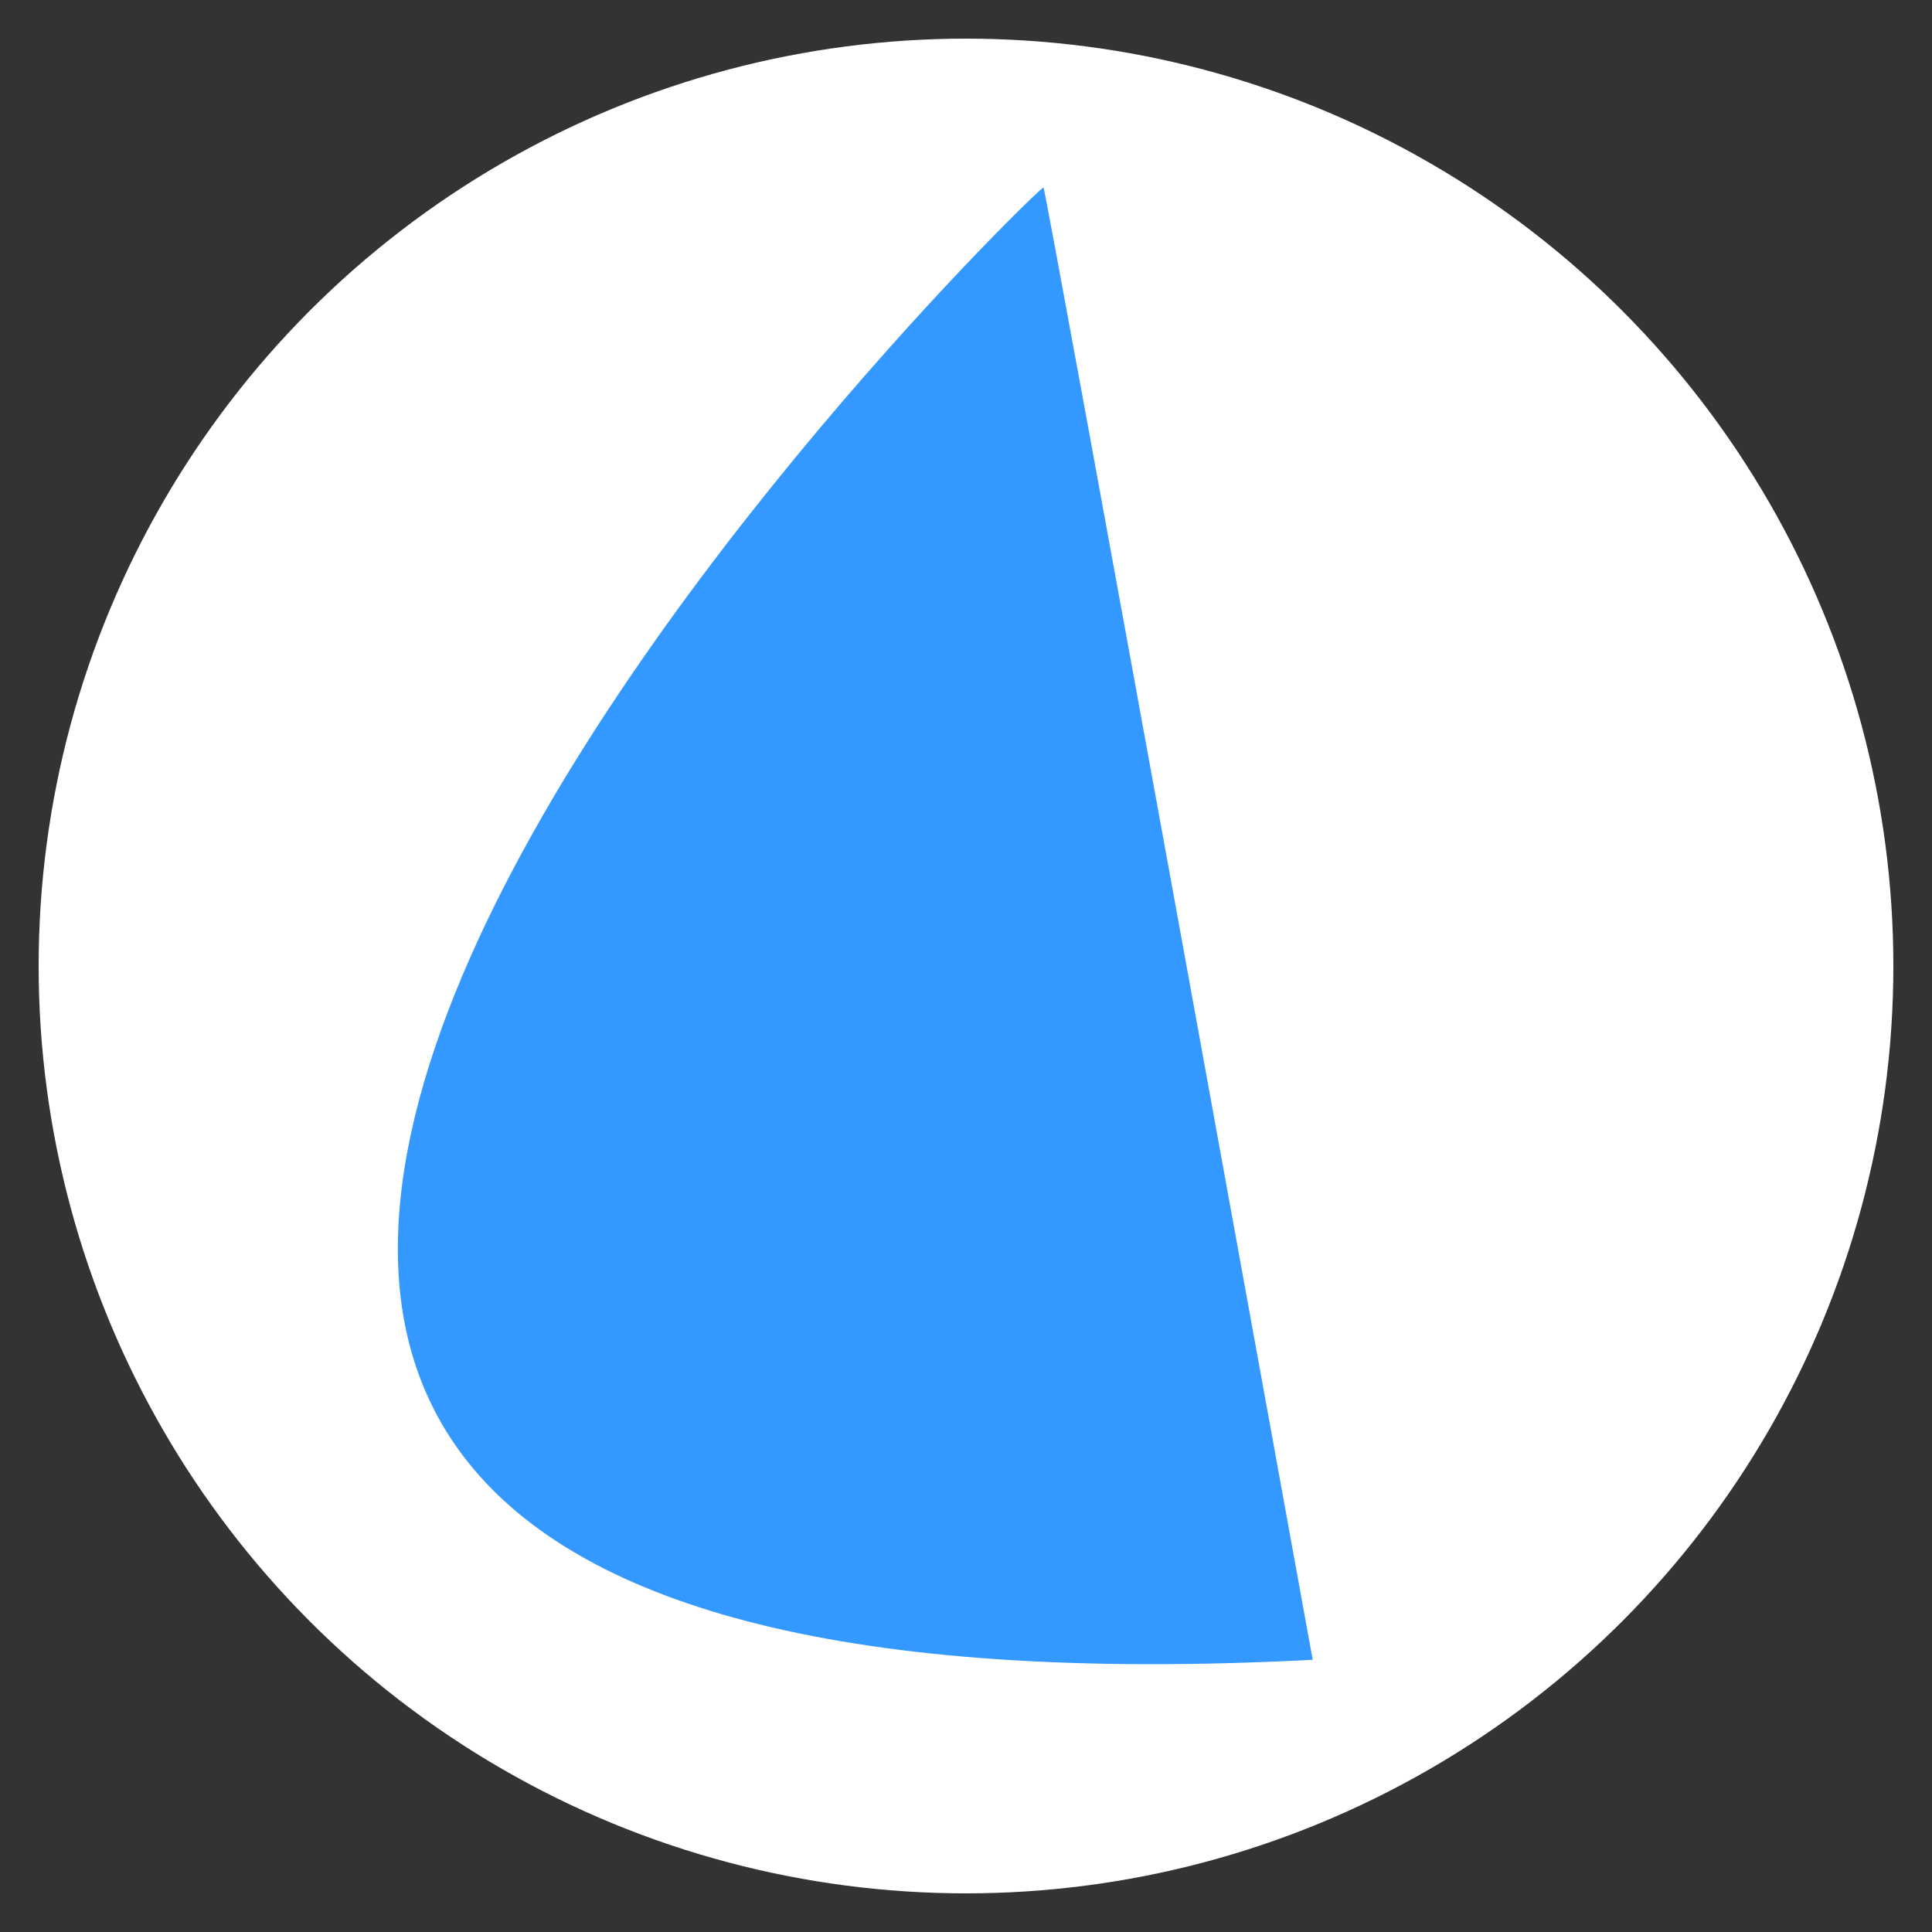 <svg xmlns="http://www.w3.org/2000/svg" viewBox="0 0 500 500">
    <rect x="0" y="0" width="500" height="500" fill="#333333" stroke="none"/>
    <title>the bananaproject water</title>
    <g class="layer">
        <title>Layer 1</title>
        <ellipse cx="250" cy="250" fill="#ffffff" id="svg_1" opacity="1" rx="240" ry="240" stroke="#490606" stroke-dasharray="null" stroke-linecap="null" stroke-linejoin="null" stroke-width="0"/>
        <path d="m114.16,57.159c480.819,-87.387 118.644,370.356 117.707,369.039c-0.937,-1.318 -117.707,-369.039 -117.707,-369.039z" fill="#007fff" id="svg_28" opacity="0.8" stroke="#490606" stroke-dasharray="null" stroke-linecap="null" stroke-linejoin="null" stroke-width="0" transform="rotate(-172.67 238.869 236.134)"/>
    </g>
</svg>